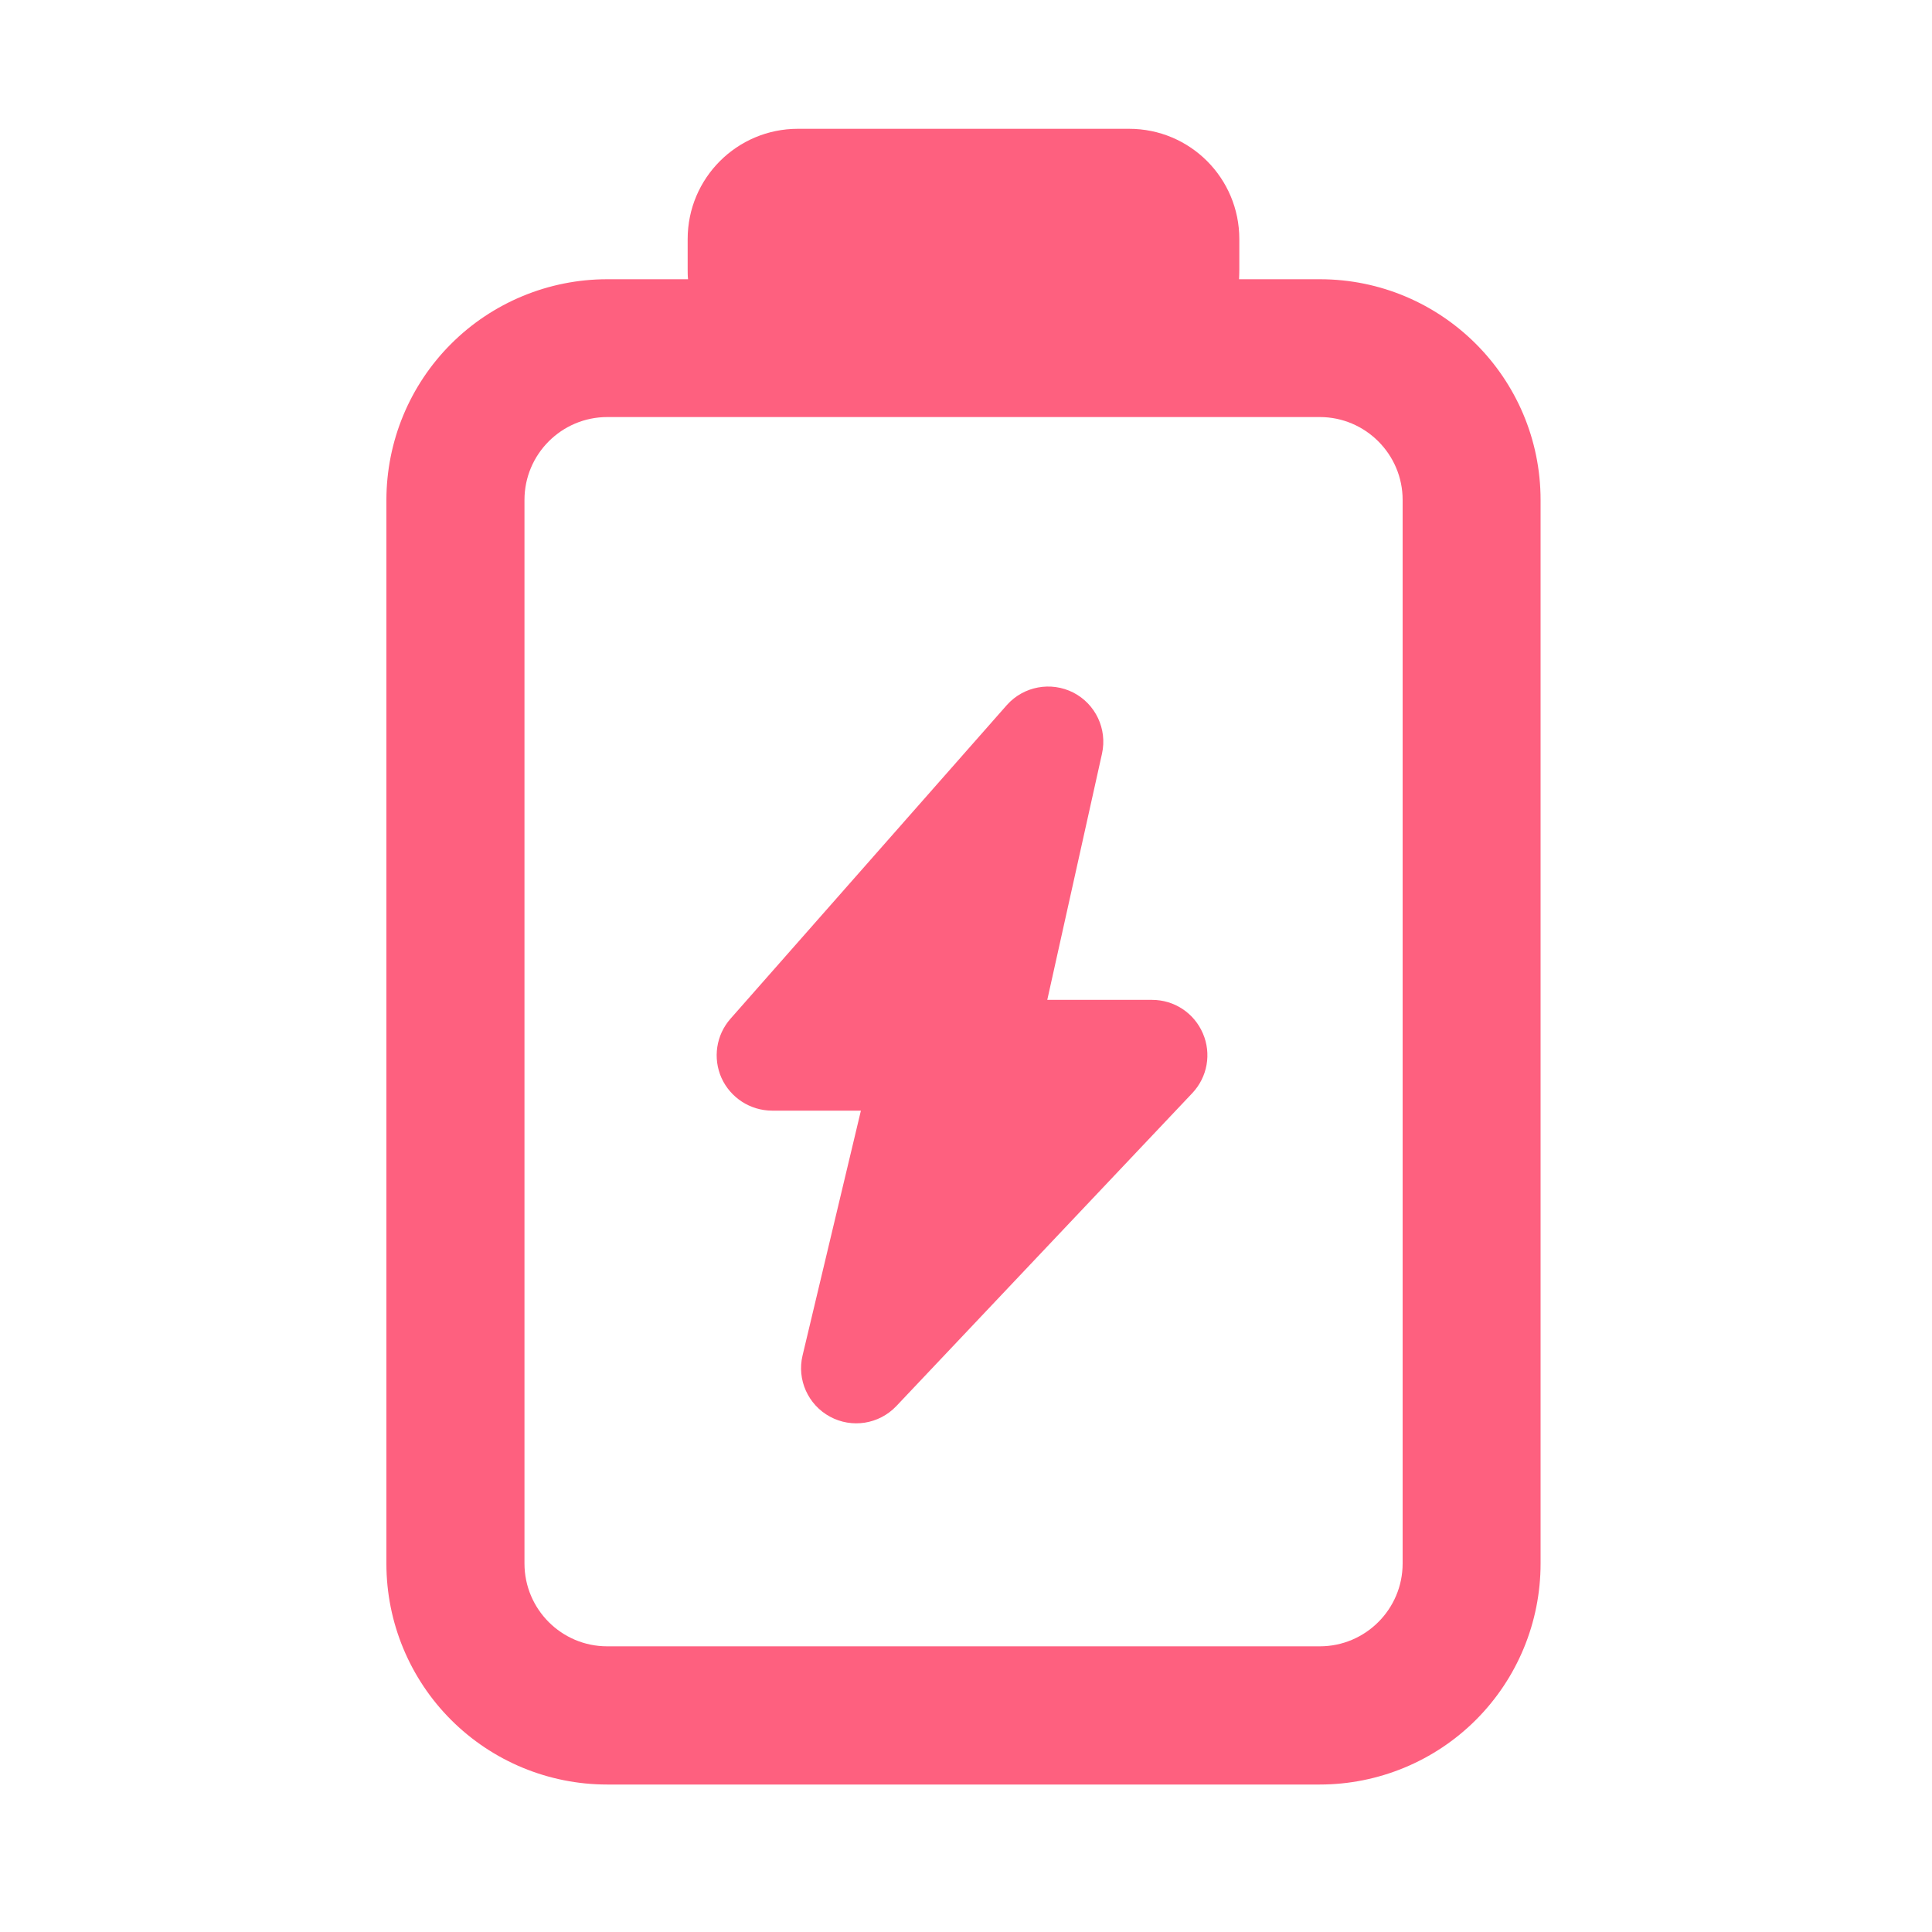 <?xml version="1.0" encoding="UTF-8"?>
<svg width="15px" height="15px" viewBox="0 0 15 15" version="1.1" xmlns="http://www.w3.org/2000/svg" xmlns:xlink="http://www.w3.org/1999/xlink">
    <title>icon_home_Resilience</title>
    <g id="icon_home_Resilience" stroke="none" stroke-width="1" fill="none" fill-rule="evenodd">
        <path d="M5.342,2.168 C5.339,2.142 5.339,2.116 5.339,2.091 L5.339,1.856 C5.339,1.383 5.722,1 6.195,1 L8.766,1 C9.24,1 9.622,1.383 9.622,1.856 L9.622,2.091 C9.622,2.116 9.621,2.142 9.62,2.168 L10.247,2.168 C11.193,2.168 11.961,2.935 11.961,3.882 L11.961,12.14 C11.961,12.595 11.781,13.031 11.459,13.353 C11.138,13.674 10.701,13.855 10.247,13.855 L4.714,13.855 C4.26,13.855 3.824,13.675 3.502,13.353 C3.181,13.032 3,12.596 3,12.141 L3,3.883 C3,3.428 3.18,2.992 3.502,2.67 C3.823,2.349 4.26,2.168 4.714,2.168 L5.341,2.168 L5.342,2.168 Z M4.715,3.238 C4.36,3.238 4.072,3.527 4.072,3.881 L4.072,12.139 C4.072,12.494 4.36,12.782 4.714,12.782 L10.247,12.782 C10.601,12.782 10.89,12.494 10.89,12.139 L10.89,3.881 C10.89,3.527 10.601,3.238 10.247,3.238 L4.714,3.238 L4.715,3.238 Z M7.818,5.473 C7.948,5.328 8.159,5.289 8.333,5.377 C8.506,5.466 8.598,5.66 8.556,5.851 L8.131,7.763 L8.945,7.763 C9.117,7.763 9.271,7.865 9.339,8.023 C9.407,8.18 9.375,8.362 9.257,8.487 L6.958,10.918 C6.824,11.058 6.614,11.091 6.444,10.999 C6.274,10.907 6.186,10.712 6.231,10.524 L6.684,8.623 L5.993,8.623 C5.824,8.622 5.672,8.523 5.602,8.37 C5.533,8.216 5.56,8.036 5.671,7.91 L7.818,5.473 L7.818,5.473 Z" id="形状" fill="#FE607F" fill-rule="nonzero"></path>
    </g>
</svg>